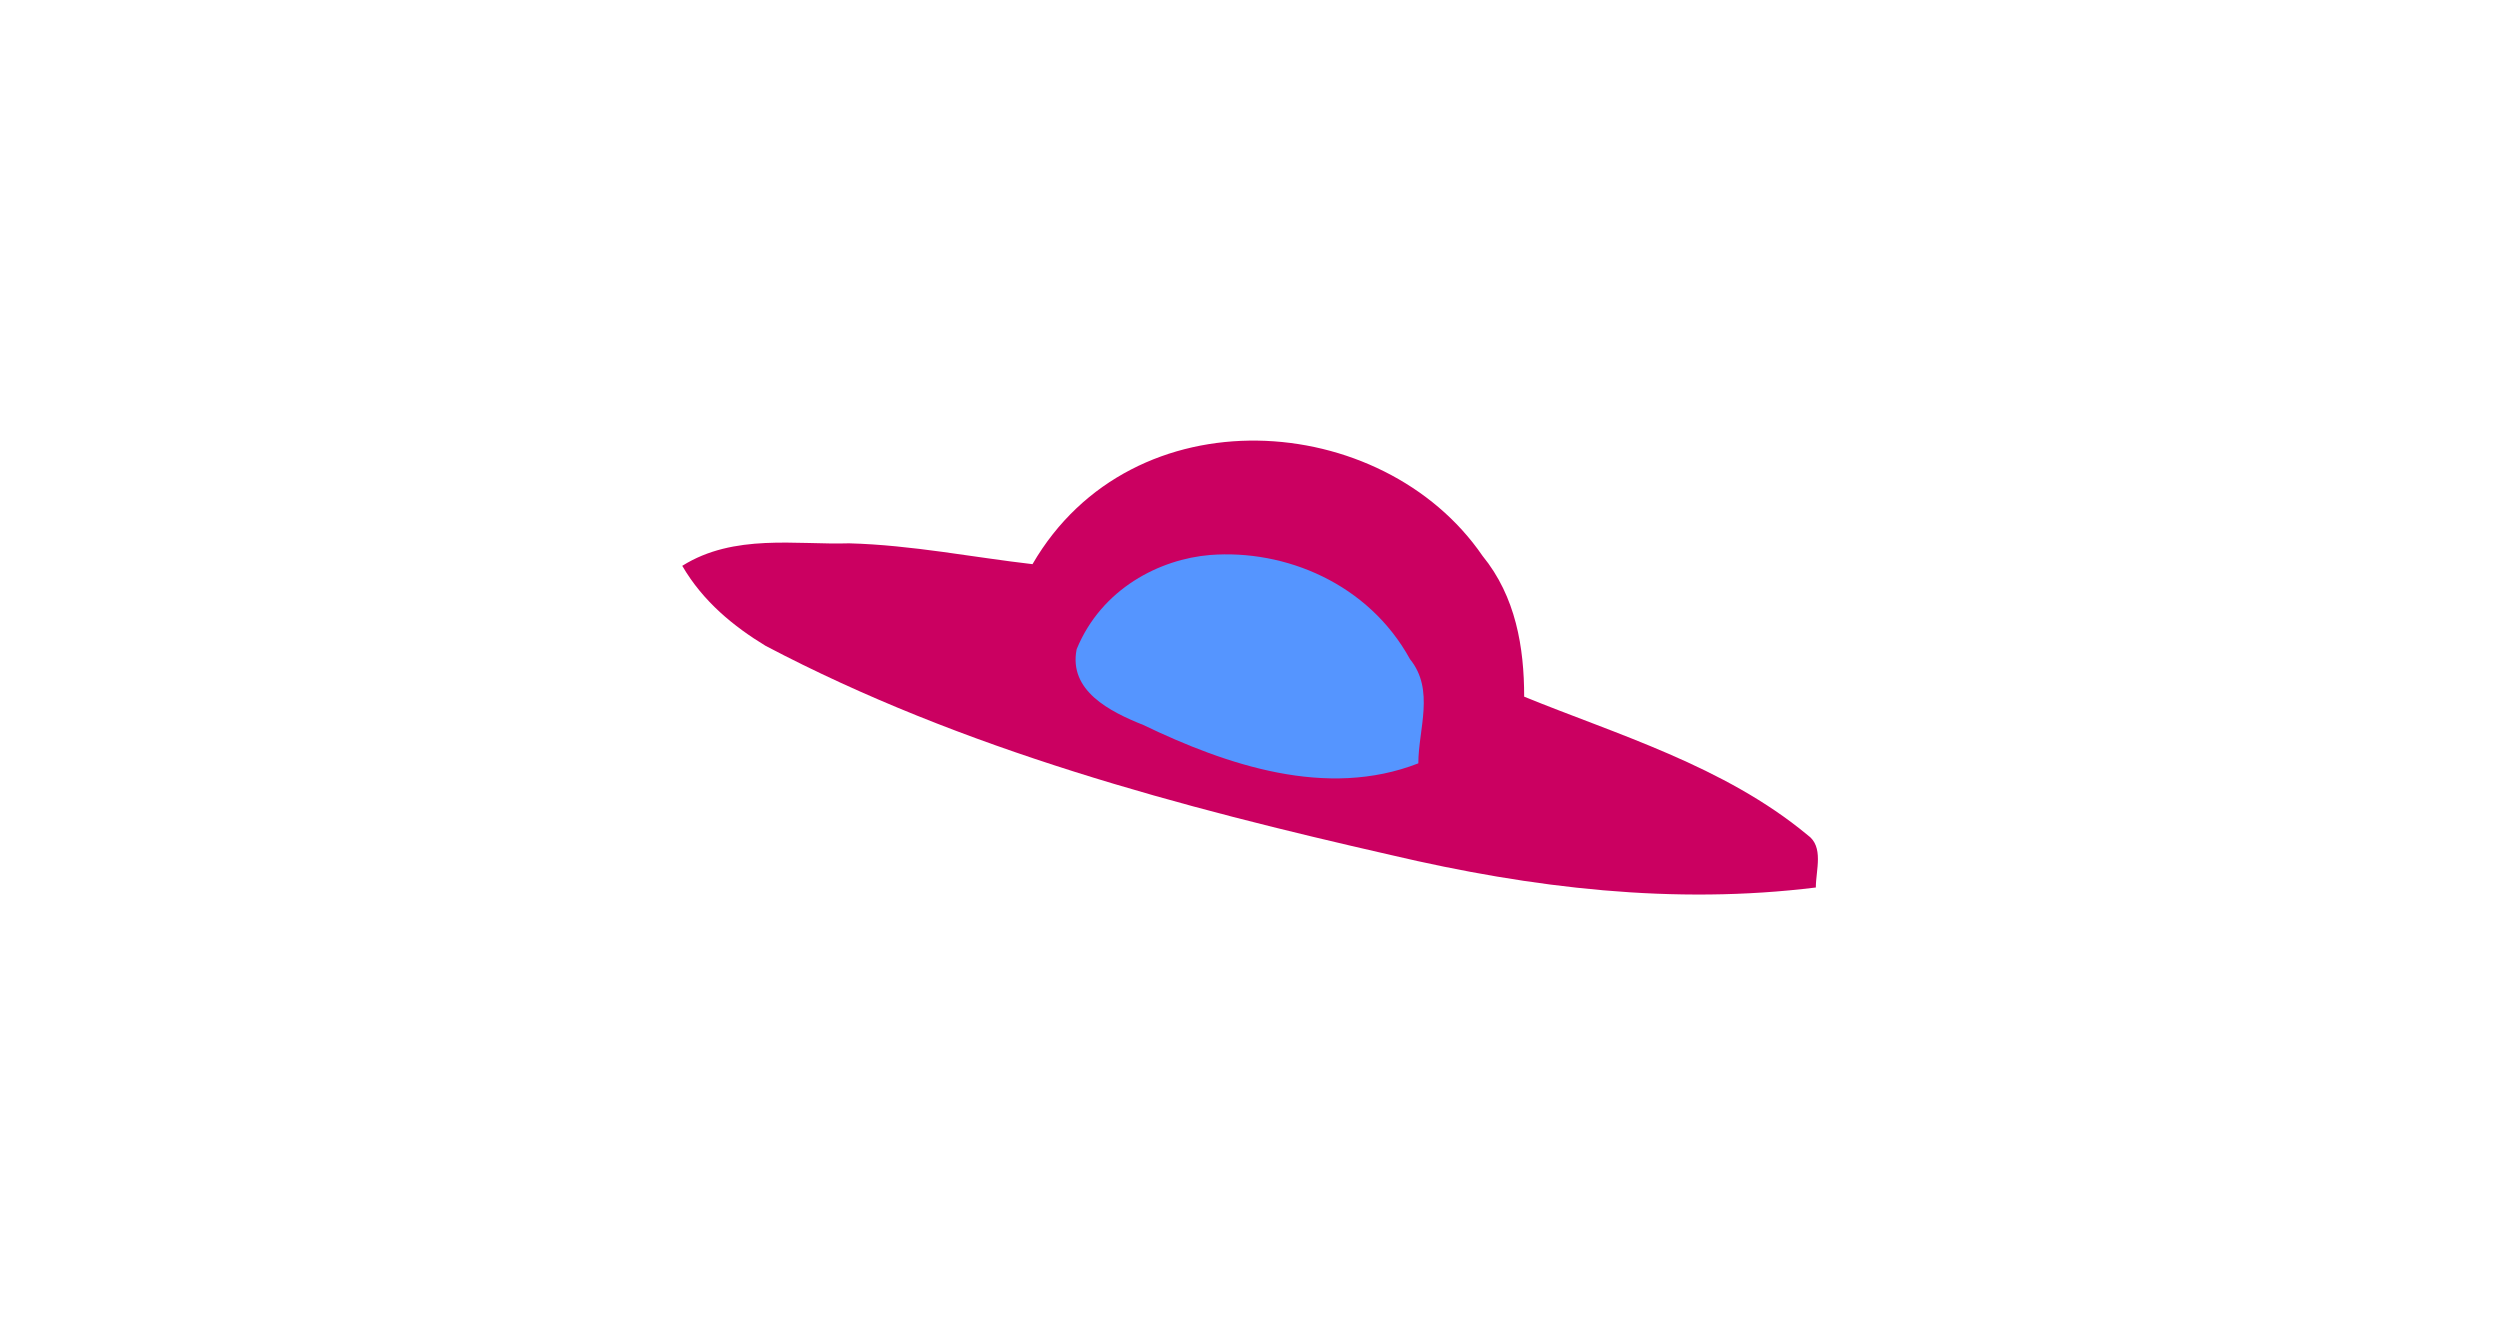 <svg xmlns="http://www.w3.org/2000/svg" viewBox="0 0 300 160">
<g transform="translate(0 -892.4)">
<path style="fill:#cb0061" d="m 123.9,960.1 c 12,-20.7 42,-18.5 54,-1 4,4.9 5,11 5,16.9 11,4.5 24,8.3 34,16.6 2,1.4 1,4.2 1,6.3 -17,2.1 -34,0.1 -51,-3.9 -25,-5.7 -51.3,-12.6 -75.03,-25.1 -3.79,-2.3 -7.5,-5.3 -10,-9.6 6.21,-3.9 13.71,-2.5 20.03,-2.7 7.5,0.2 15,1.7 22,2.5 z"/>
<path style="fill:#5595ff" d="m 129.2,970.3 c 3,-7.3 10,-10.8 16,-11.3 9,-0.7 19,3.4 24,12.5 3,3.7 1,8.4 1,12.5 -11,4.3 -23,0.2 -33,-4.6 -4,-1.6 -9,-4.1 -8,-9.1 z"/>
</g>
</svg>
